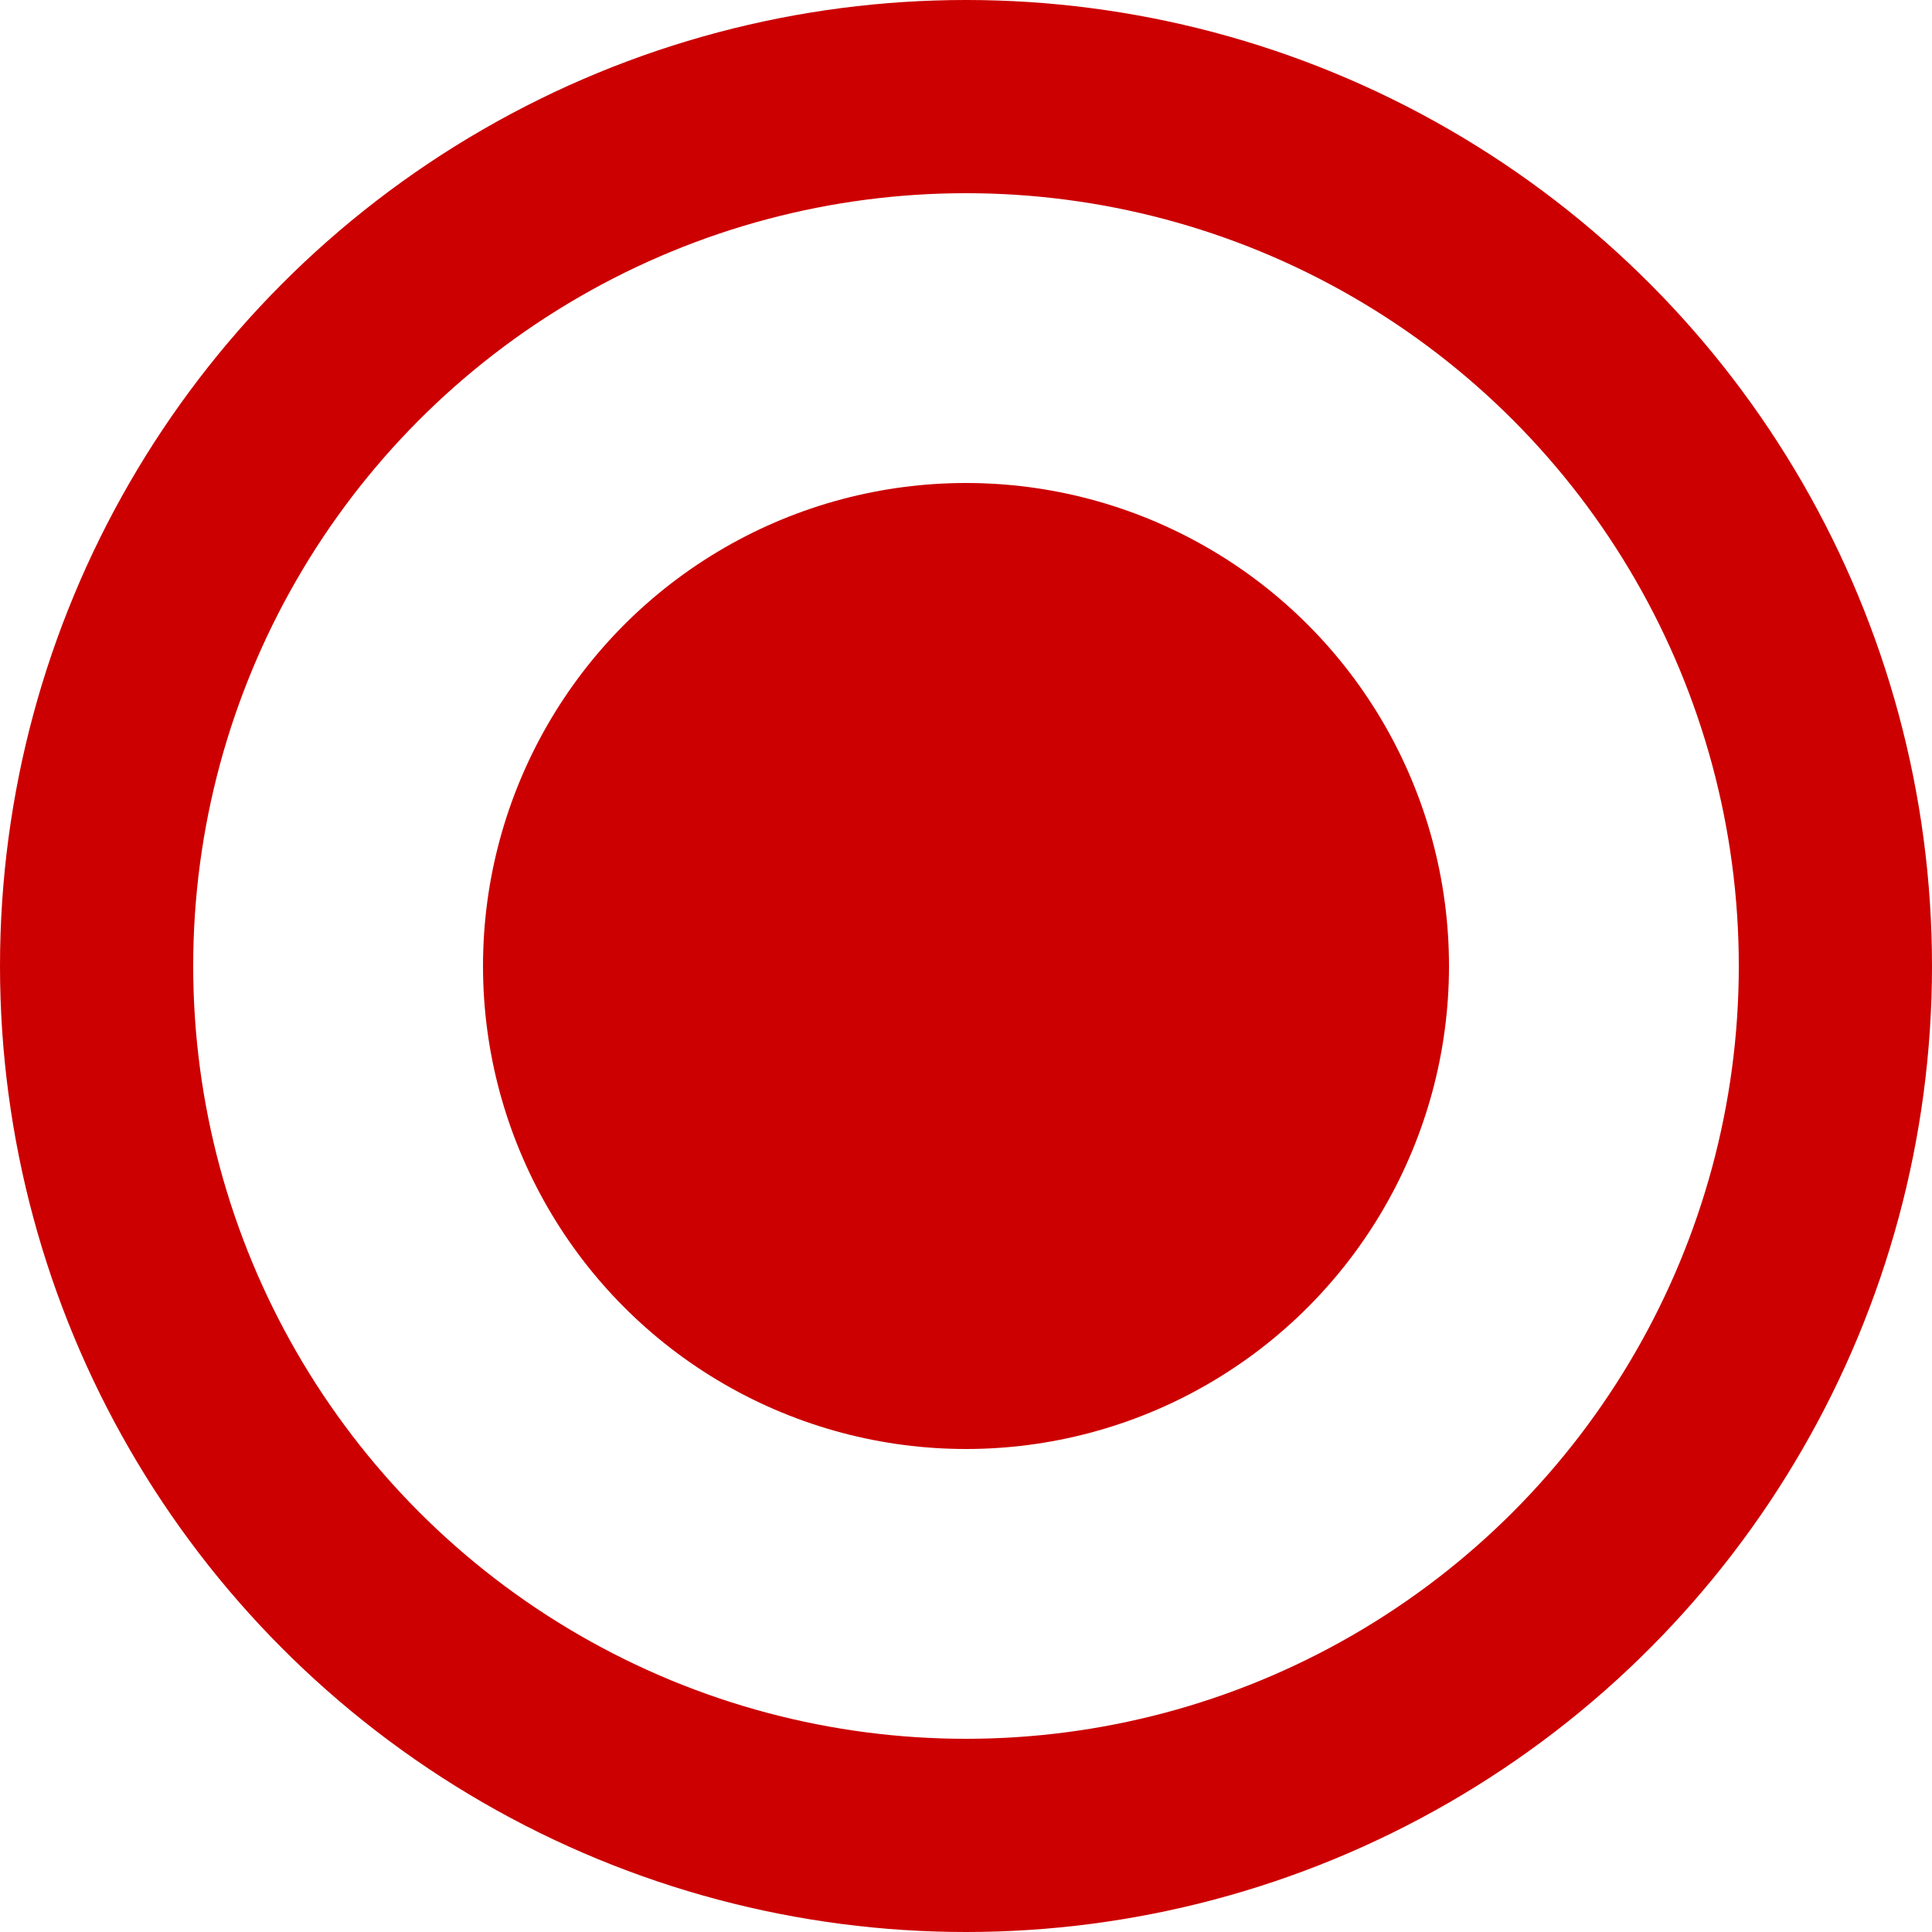 <svg xmlns="http://www.w3.org/2000/svg" width="40" height="40" viewBox="0 0 40 40">
  <defs>
    <style>
      .cls-1, .cls-4 {
        fill: none;
      }

      .cls-1 {
        stroke: #c00;
        stroke-width: 4px;
      }

      .cls-2 {
        fill: #c00;
      }

      .cls-3 {
        stroke: none;
      }
    </style>
  </defs>
  <g id="组_15225" data-name="组 15225" transform="translate(-665.069 -247)">
    <g id="椭圆_562" data-name="椭圆 562" class="cls-1" transform="translate(665.069 247)">
      <circle class="cls-3" cx="20" cy="20" r="20"/>
      <circle class="cls-4" cx="20" cy="20" r="18"/>
    </g>
    <circle id="椭圆_564" data-name="椭圆 564" class="cls-2" cx="10" cy="10" r="10" transform="translate(675.069 257)"/>
  </g>
</svg>
